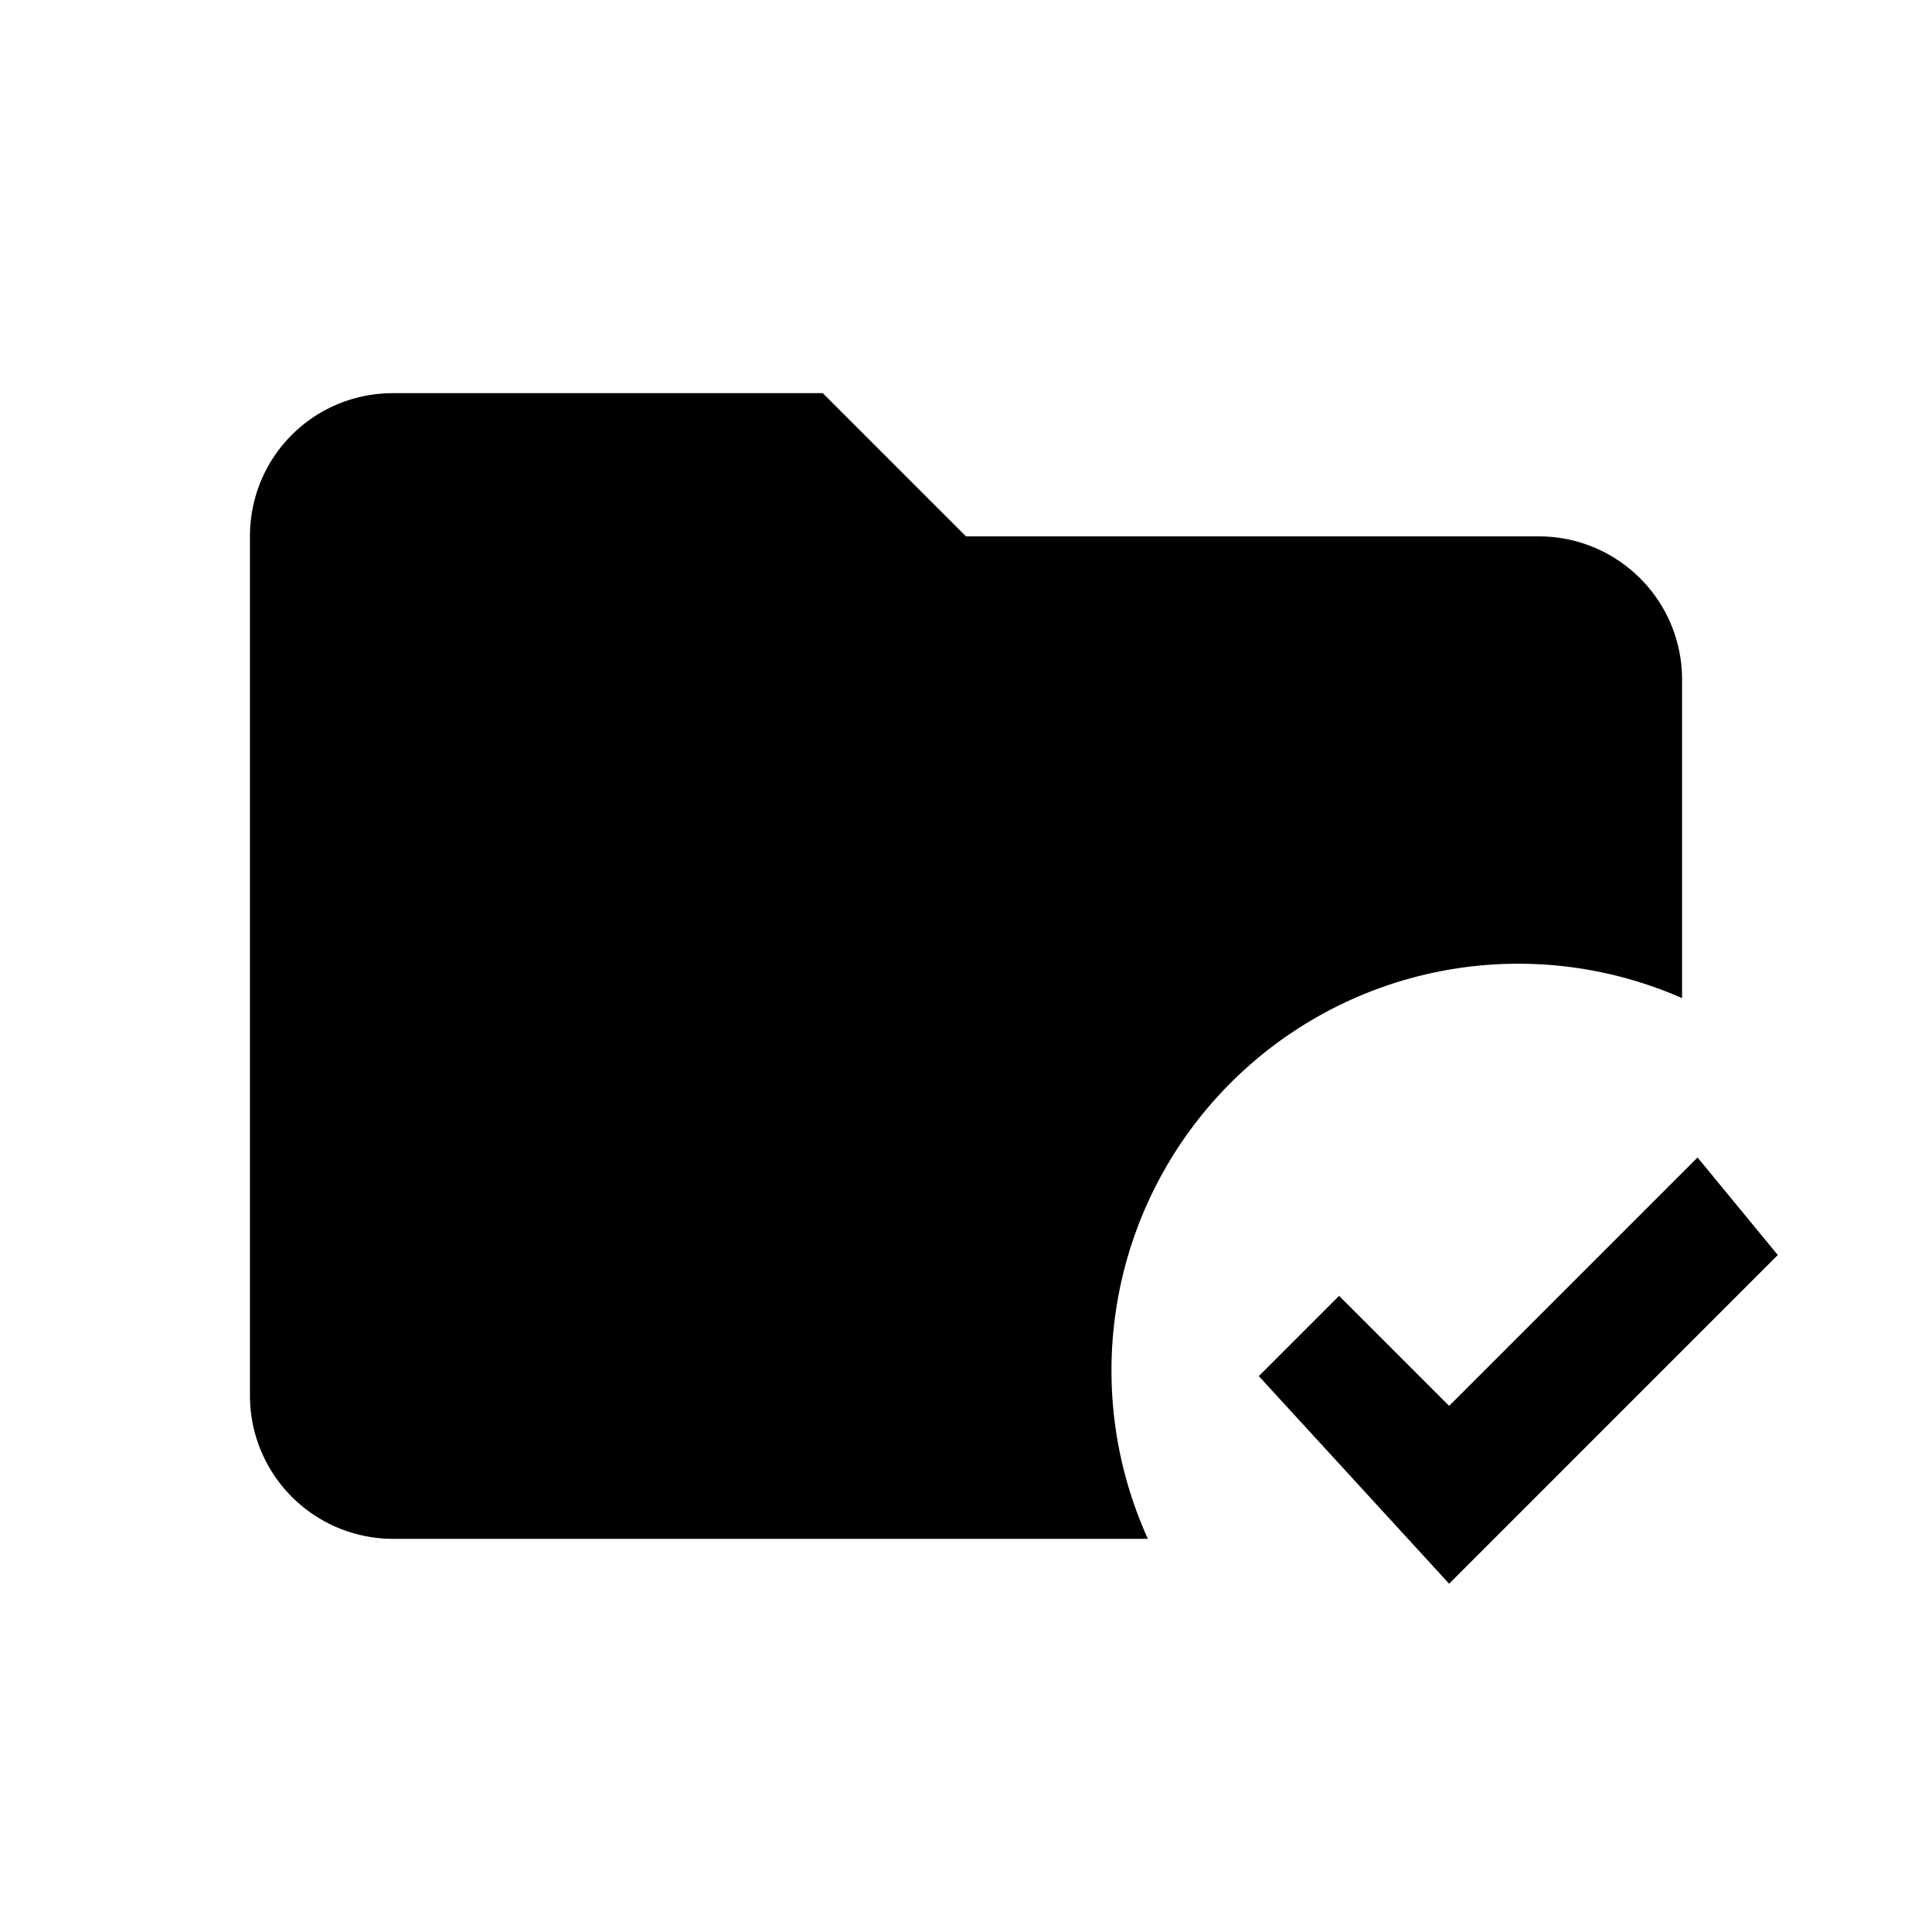 <svg width="1e3" height="1e3" version="1.1" viewBox="0 0 1e3 1e3" xmlns="http://www.w3.org/2000/svg">
 <path d="m203.5 203.5c-41.139 0-74.125 32.986-74.125 74.125v444.75a74.125 74.125 0 0 0 74.125 74.125h390.65a210.59 210.59 0 0 1-18.852-87.088 210.59 210.59 0 0 1 210.59-210.59 210.59 210.59 0 0 1 84.742 17.803v-164.87c0-41.139-33.356-74.125-74.125-74.125h-296.5l-74.131-74.131h-222.37z"/>
 <path d="m878.64 599.1-128.58 128.58-56.947-56.947-41.547 41.547 98.494 107.45 170.12-170.13z" stroke-width="35.816"/>
</svg>
